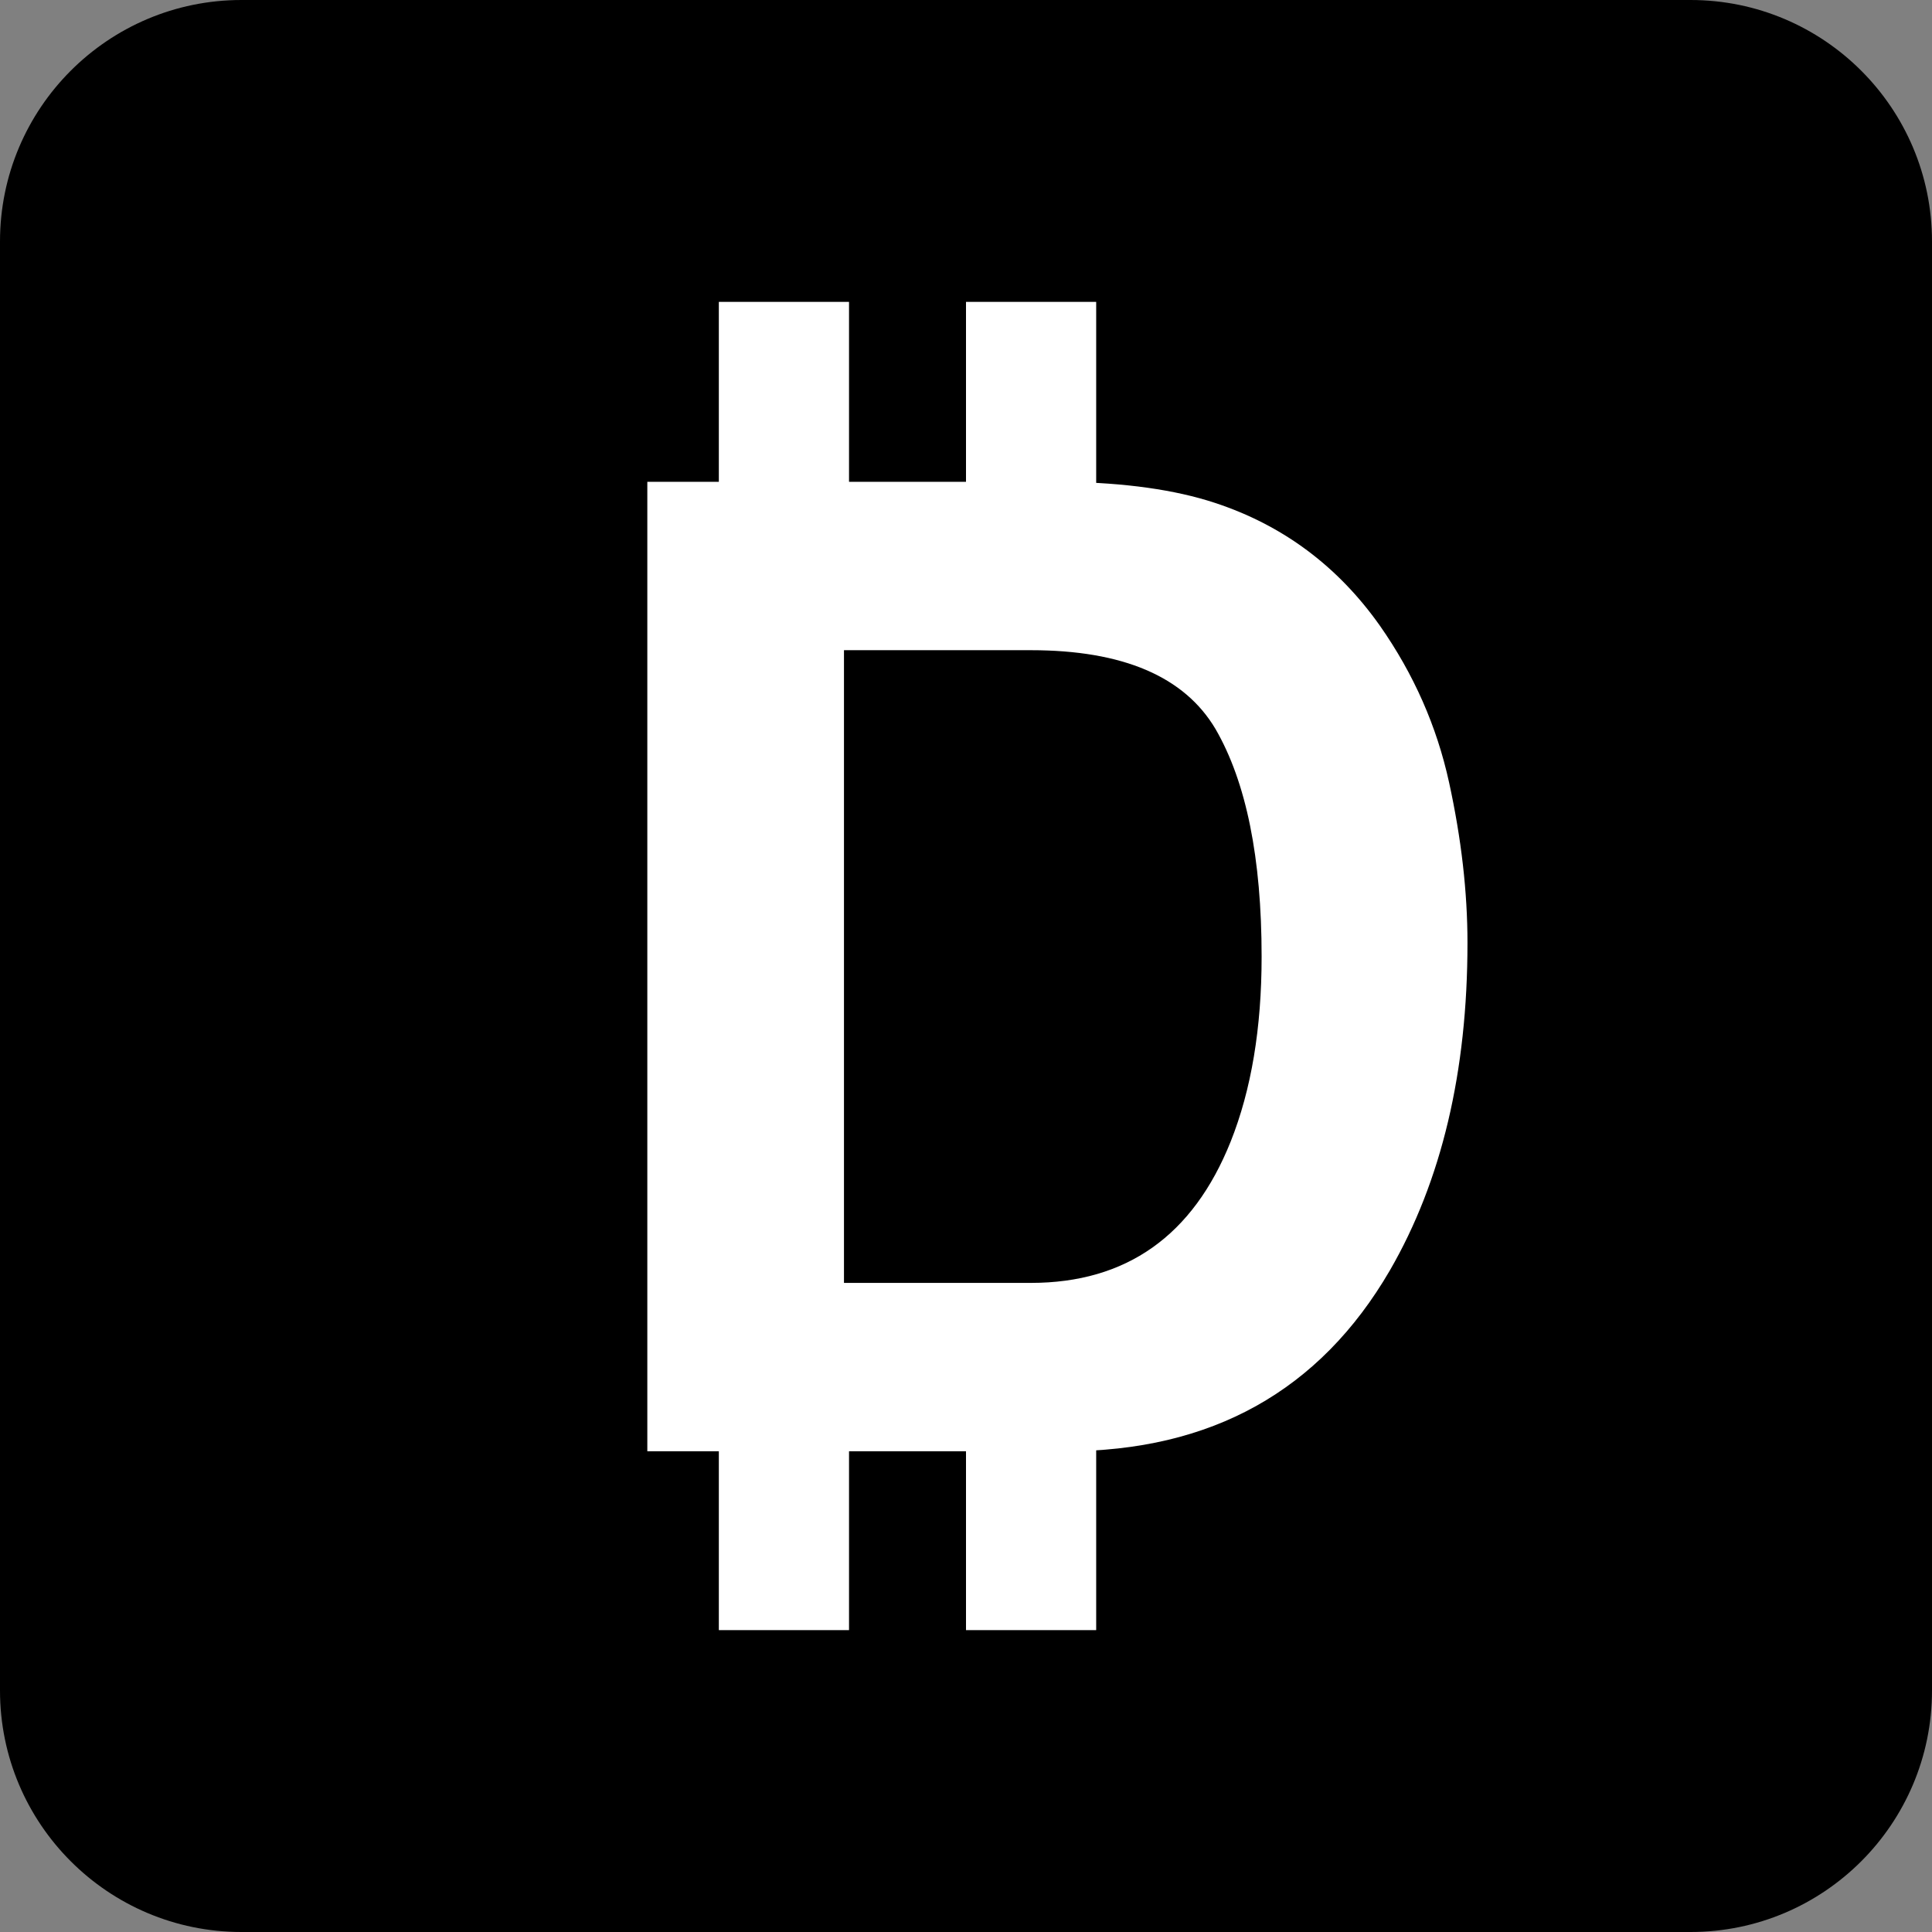 <?xml version="1.0" encoding="UTF-8" standalone="no"?>
<!DOCTYPE svg PUBLIC "-//W3C//DTD SVG 1.1//EN" "http://www.w3.org/Graphics/SVG/1.1/DTD/svg11.dtd">
<!-- Created with Vectornator (http://vectornator.io/) -->
<svg height="100%" stroke-miterlimit="10" style="fill-rule:nonzero;clip-rule:evenodd;stroke-linecap:round;stroke-linejoin:round;" version="1.1" viewBox="0 0 1024 1024" width="100%" xml:space="preserve" xmlns="http://www.w3.org/2000/svg" xmlns:xlink="http://www.w3.org/1999/xlink">
<rect x="0" y="0" width="1024" height="1024" fill="#808080" stroke="none"/>
<defs/>
<g id="Layer-1"/>
<clipPath id="ArtboardFrame">
<rect height="1024" width="1024" x="0" y="0"/>
</clipPath>
<g clip-path="url(#ArtboardFrame)" id="Bg-2">
<path d="M0 128C0 57.308 57.308 0 128 0L896 0C966.692 0 1024 57.308 1024 128L1024 896C1024 966.692 966.692 1024 896 1024L128 1024C57.308 1024 0 966.692 0 896L0 128Z" fill="#000000" fill-rule="nonzero" opacity="1" stroke="none"/>
</g>
<g id="Foreground">
<path d="M564.453 769.205L343.094 769.205L343.094 255.375L564.453 255.375C596.291 255.84 622.784 259.558 643.933 266.53C679.954 278.382 709.12 300.111 731.43 331.717C749.325 357.281 761.526 384.936 768.033 414.683C774.54 444.43 777.793 472.783 777.793 499.741C777.793 568.066 764.082 625.932 736.659 673.342C699.476 737.251 642.073 769.205 564.453 769.205ZM644.281 386.447C627.781 358.559 595.129 344.615 546.326 344.615L447.324 344.615L447.324 679.965L546.326 679.965C596.988 679.965 632.313 654.982 652.299 605.017C663.222 577.594 668.683 544.942 668.683 507.061C668.683 454.772 660.549 414.567 644.281 386.447Z" fill="#ffffff" opacity="1" stroke="none"/>
</g>
<g id="Layer-2">
<path d="M381 160L450 160L450 256L381 256L381 160Z" fill="#ffffff" fill-rule="nonzero" opacity="1" stroke="none"/>
<path d="M512 160L581 160L581 287.154L512 287.154L512 160Z" fill="#ffffff" fill-rule="nonzero" opacity="1" stroke="none"/>
<path d="M381 754.904L450 754.904L450 864L381 864L381 754.904Z" fill="#ffffff" fill-rule="nonzero" opacity="1" stroke="none"/>
<path d="M512 736.842L581 736.842L581 864L512 864L512 736.842Z" fill="#ffffff" fill-rule="nonzero" opacity="1" stroke="none"/>
</g>
</svg>
